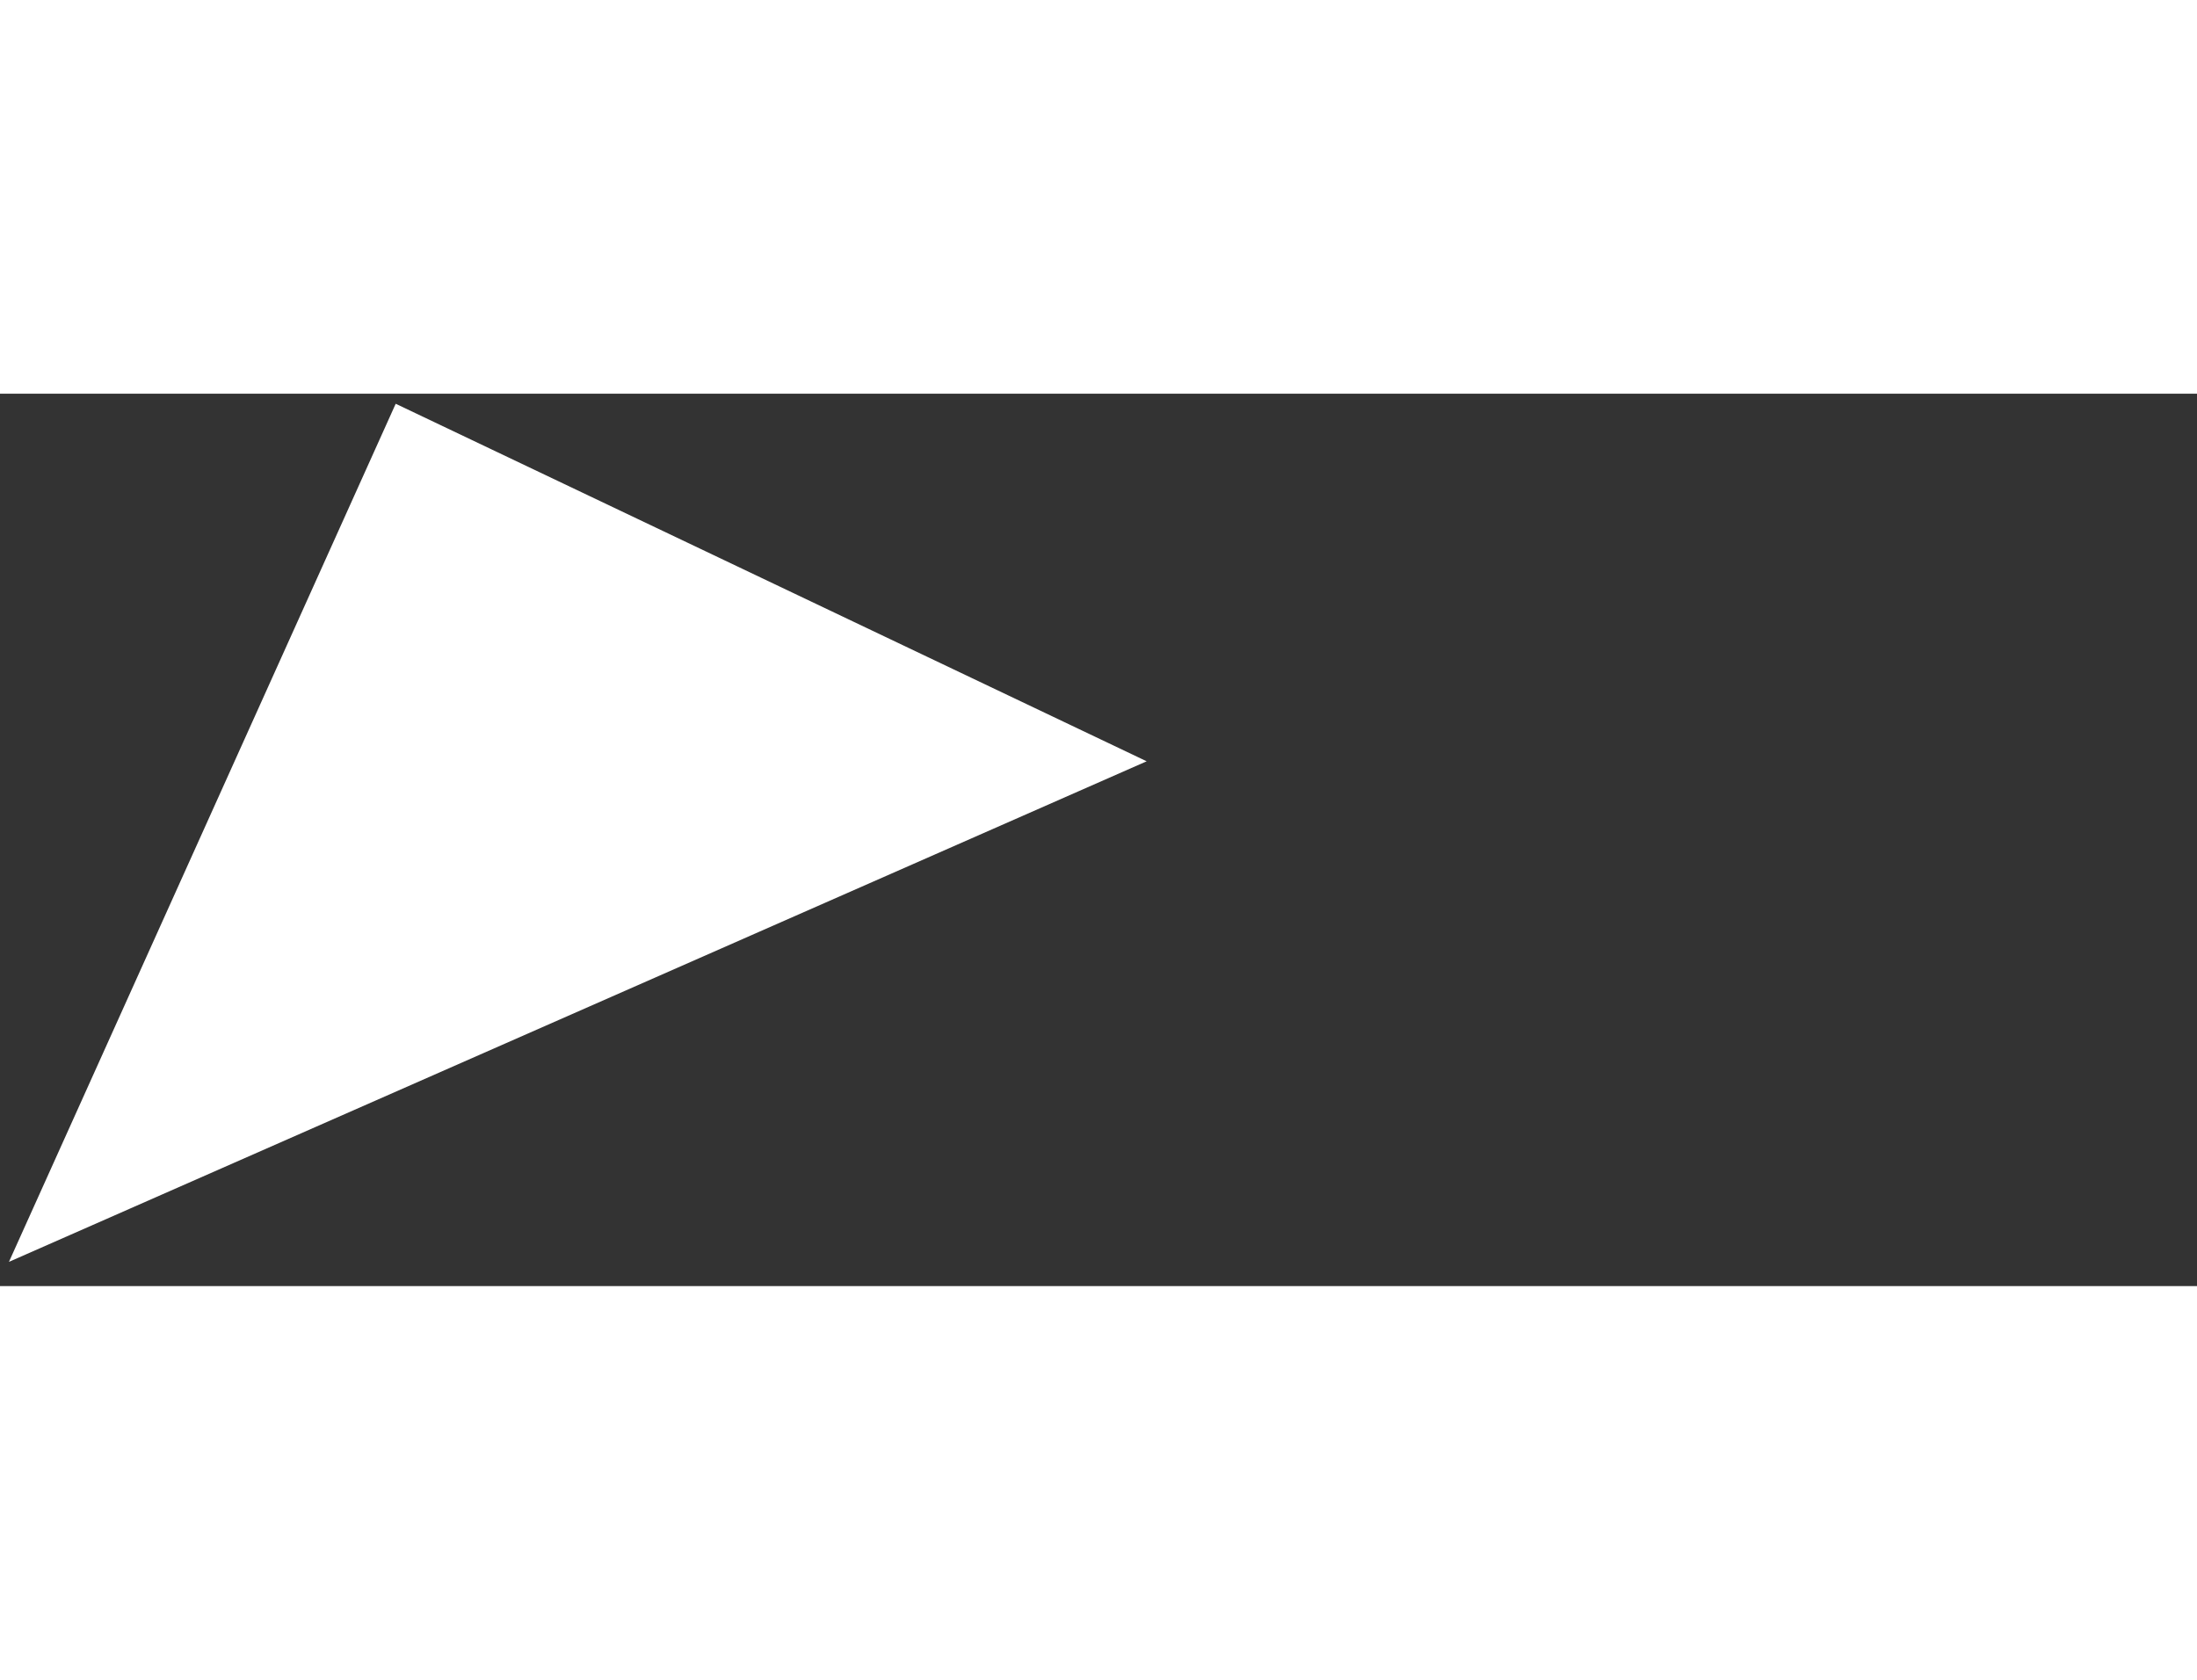 <svg width="34" height="26" viewBox="0 0 64 26" fill="none" xmlns="http://www.w3.org/2000/svg">
<rect x="0" y="0" width="64" height="26" fill="#333333" stroke="none"/>
<path d="M2.243 23.329L12.019 1.635L31.002 10.674L2.243 23.329Z" fill="white" stroke="white" stroke-width="2"/>
</svg>
